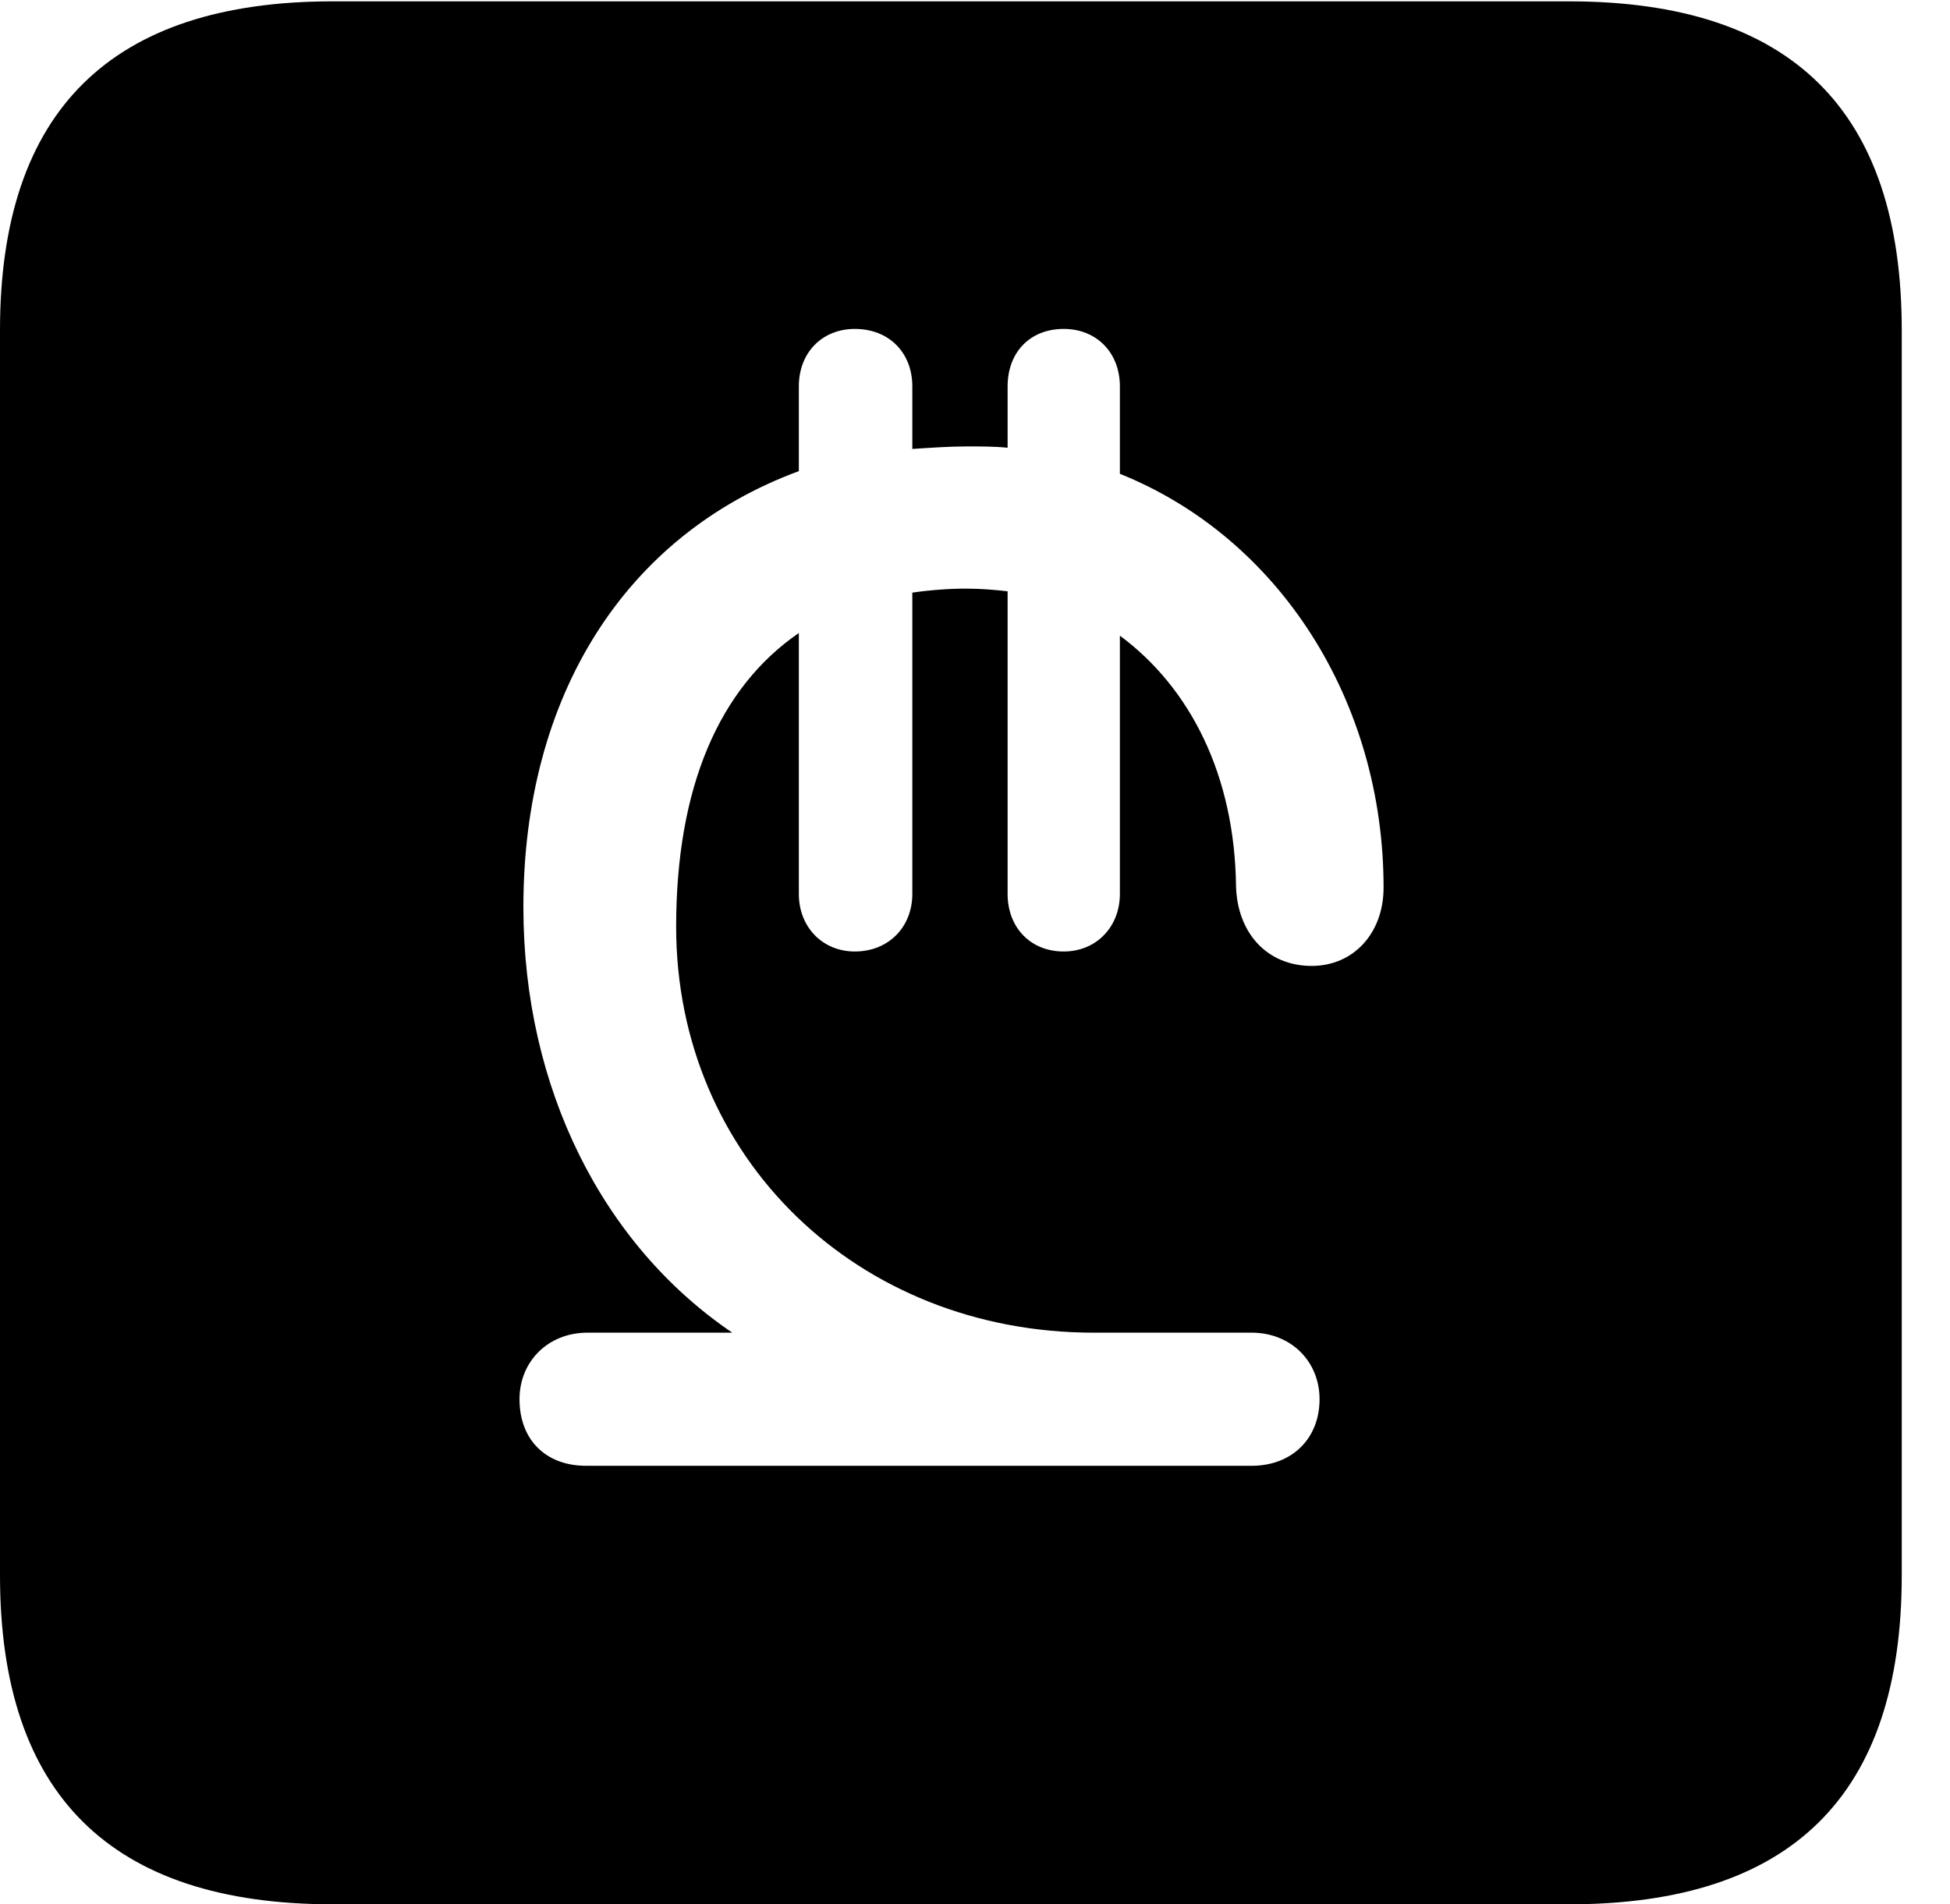 <svg version="1.1" xmlns="http://www.w3.org/2000/svg" xmlns:xlink="http://www.w3.org/1999/xlink" width="14.59" height="14.248" viewBox="0 0 14.59 14.248">
 <g>
  <rect height="14.248" opacity="0" width="14.59" x="0" y="0"/>
  <path d="M14.229 2.471L14.229 11.787C14.229 13.428 13.408 14.248 11.738 14.248L2.49 14.248C0.83 14.248 0 13.428 0 11.787L0 2.471C0 0.83 0.83 0.01 2.49 0.01L11.738 0.01C13.408 0.01 14.229 0.83 14.229 2.471ZM7.539 2.891L7.539 3.35C7.441 3.34 7.334 3.34 7.236 3.34C7.109 3.34 6.963 3.35 6.826 3.359L6.826 2.891C6.826 2.637 6.65 2.461 6.396 2.461C6.152 2.461 5.977 2.637 5.977 2.891L5.977 3.525C4.678 4.004 3.916 5.205 3.916 6.787C3.916 8.145 4.512 9.316 5.479 9.971L4.395 9.971C4.102 9.971 3.887 10.185 3.887 10.469C3.887 10.771 4.082 10.967 4.385 10.967L9.365 10.967C9.668 10.967 9.873 10.762 9.873 10.469C9.873 10.185 9.658 9.971 9.365 9.971L8.184 9.971C6.416 9.971 5.059 8.662 5.059 6.934C5.059 5.889 5.381 5.146 5.977 4.736L5.977 6.689C5.977 6.934 6.152 7.119 6.396 7.119C6.65 7.119 6.826 6.934 6.826 6.689L6.826 4.434C6.963 4.414 7.109 4.404 7.227 4.404C7.344 4.404 7.451 4.414 7.539 4.424L7.539 6.689C7.539 6.934 7.705 7.119 7.959 7.119C8.203 7.119 8.379 6.934 8.379 6.689L8.379 4.756C8.906 5.146 9.238 5.801 9.248 6.631C9.258 6.982 9.482 7.227 9.814 7.227C10.127 7.227 10.352 6.982 10.352 6.641C10.352 5.244 9.57 4.023 8.379 3.545L8.379 2.891C8.379 2.637 8.203 2.461 7.959 2.461C7.705 2.461 7.539 2.637 7.539 2.891Z" fill="currentColor"/>
 </g>
</svg>

